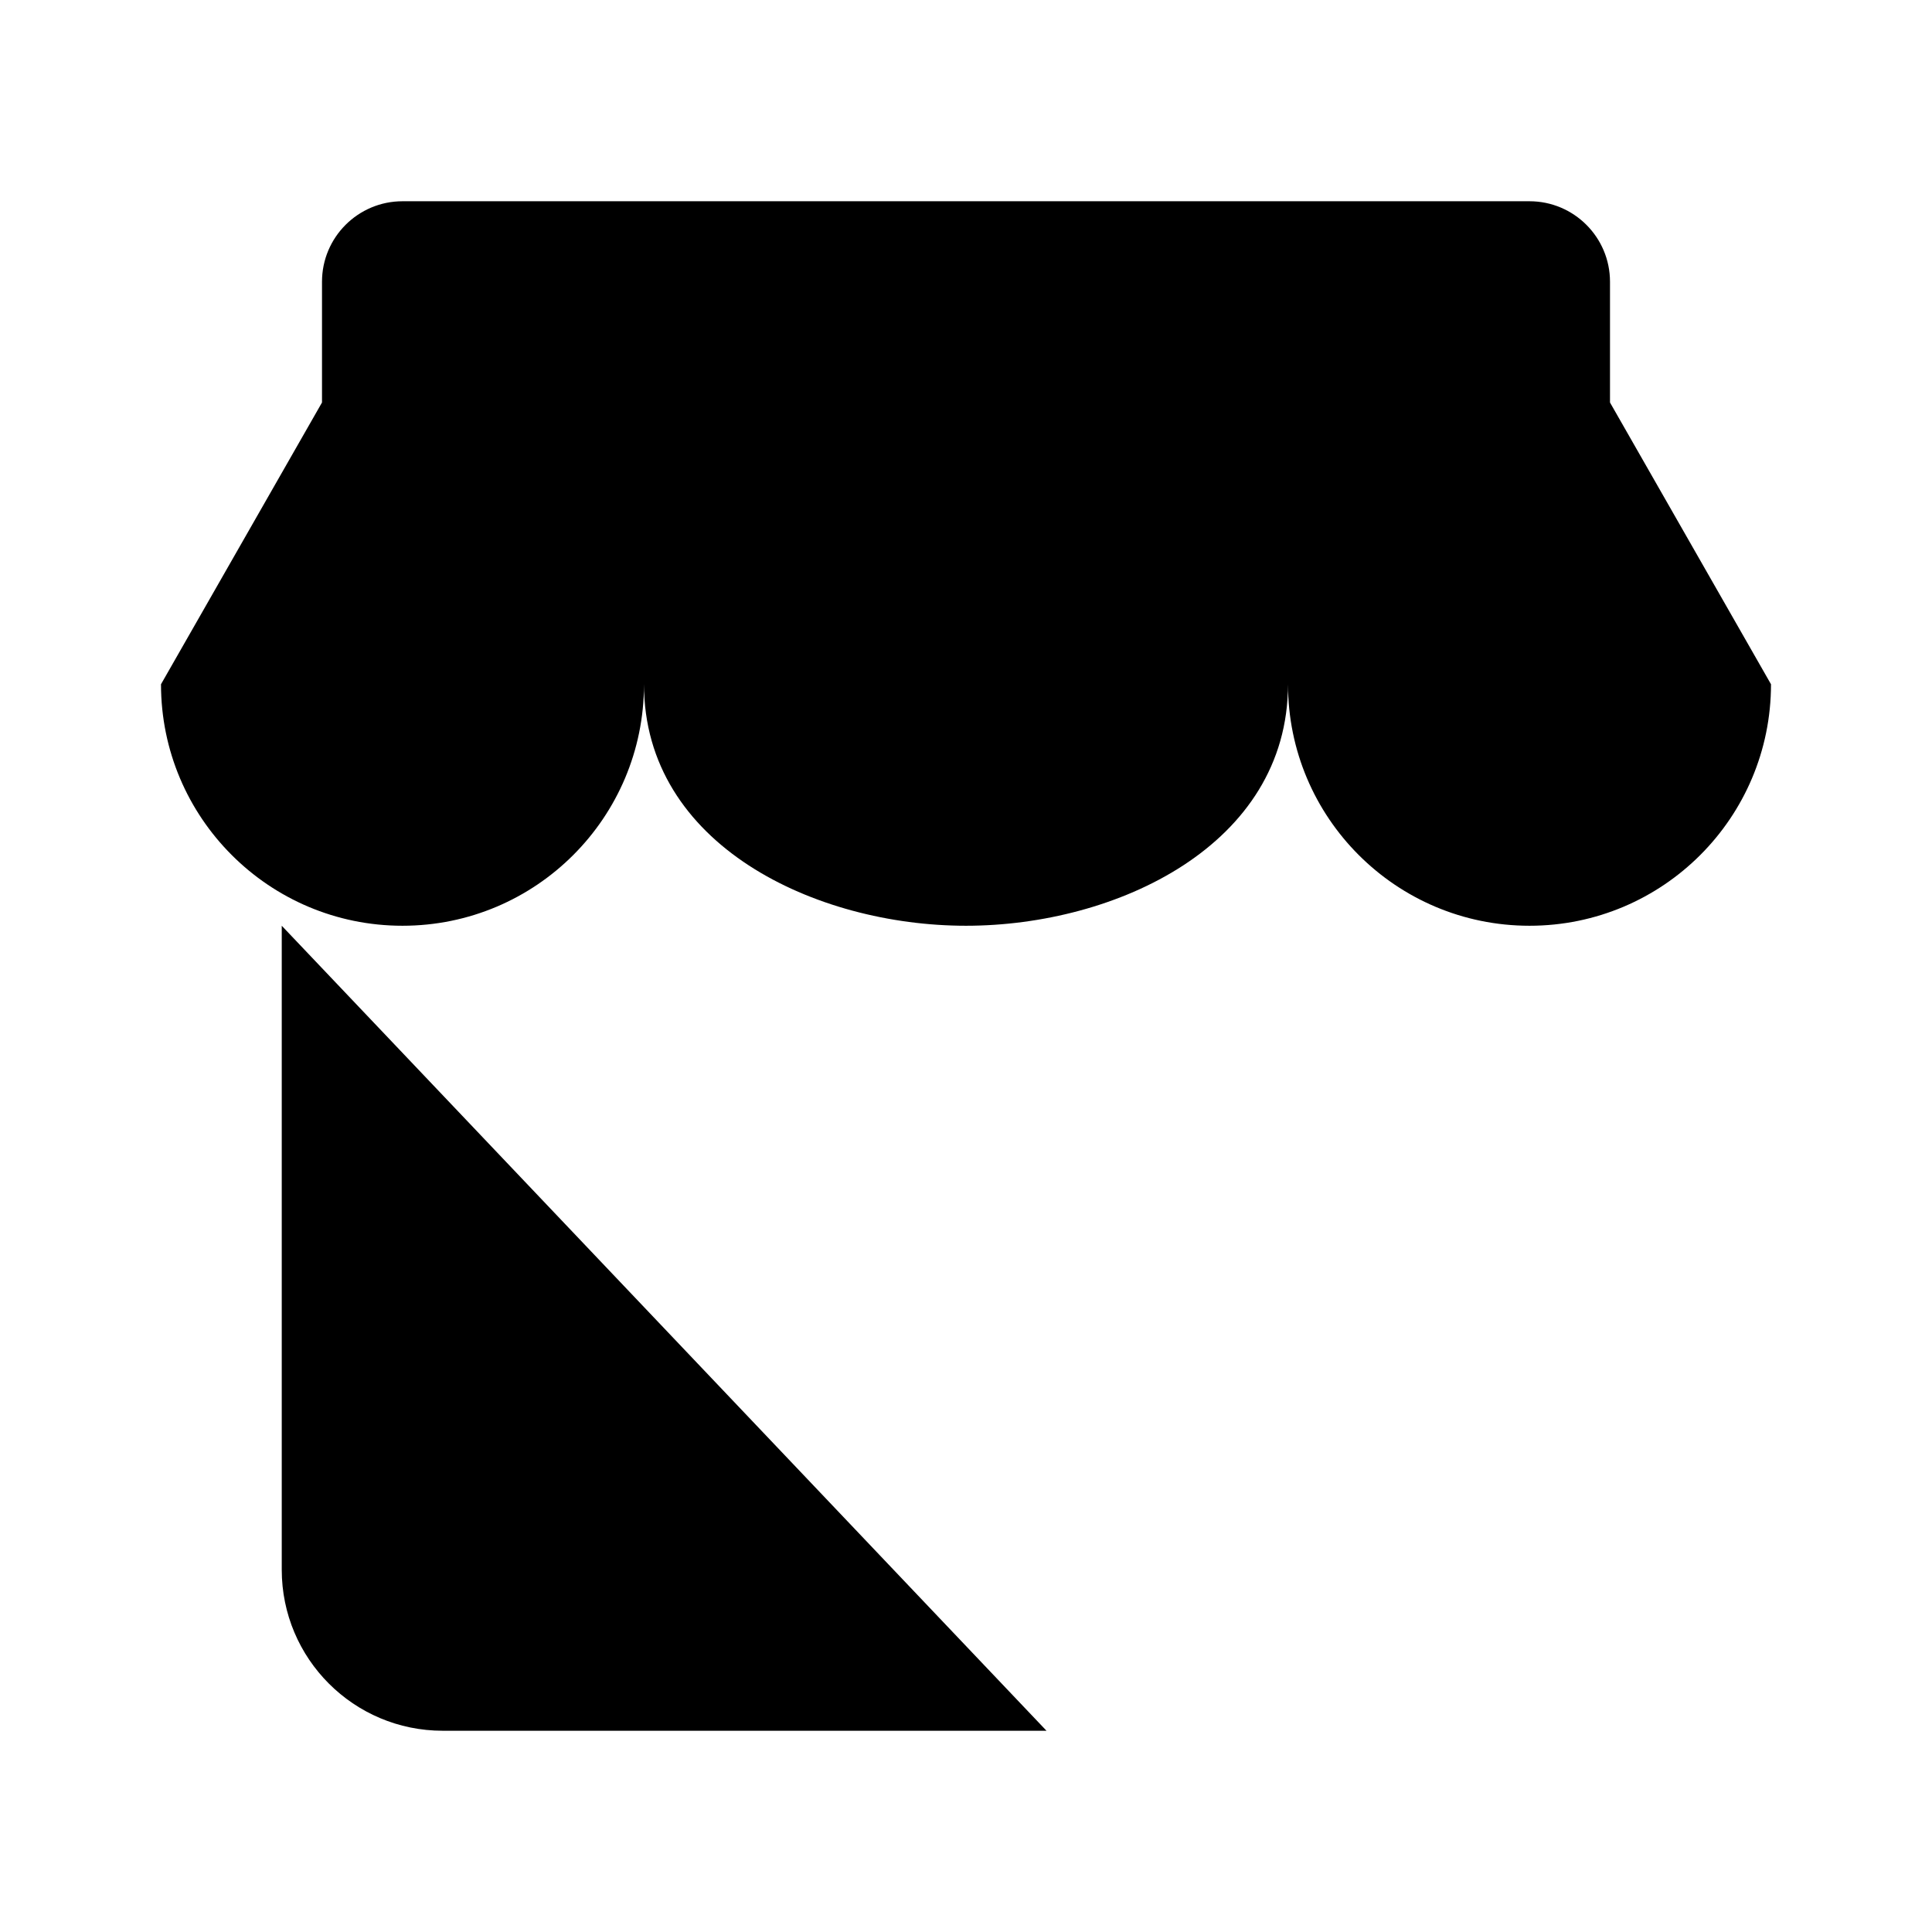 <svg viewBox="0 0 24 24" xmlns="http://www.w3.org/2000/svg"><path d="M6.5 18H10.5"/><path d="M5 11.5C6.657 11.5 8 10.157 8 8.5C8 10.5 10.136 11.5 12 11.5C13.864 11.5 16 10.5 16 8.5C16 10.157 17.343 11.5 19 11.5C20.657 11.5 22 10.157 22 8.5L20 5V3.5C20 2.948 19.552 2.5 19 2.5H5C4.448 2.5 4 2.948 4 3.5V5L2 8.5C2 10.157 3.343 11.5 5 11.5Z"/><path d="M3.5 11.5V19.5C3.5 20.605 4.395 21.5 5.5 21.5H13M20.5 11.5V13"/><path d="M16 16L21 21M16 21L21 16"/></svg>